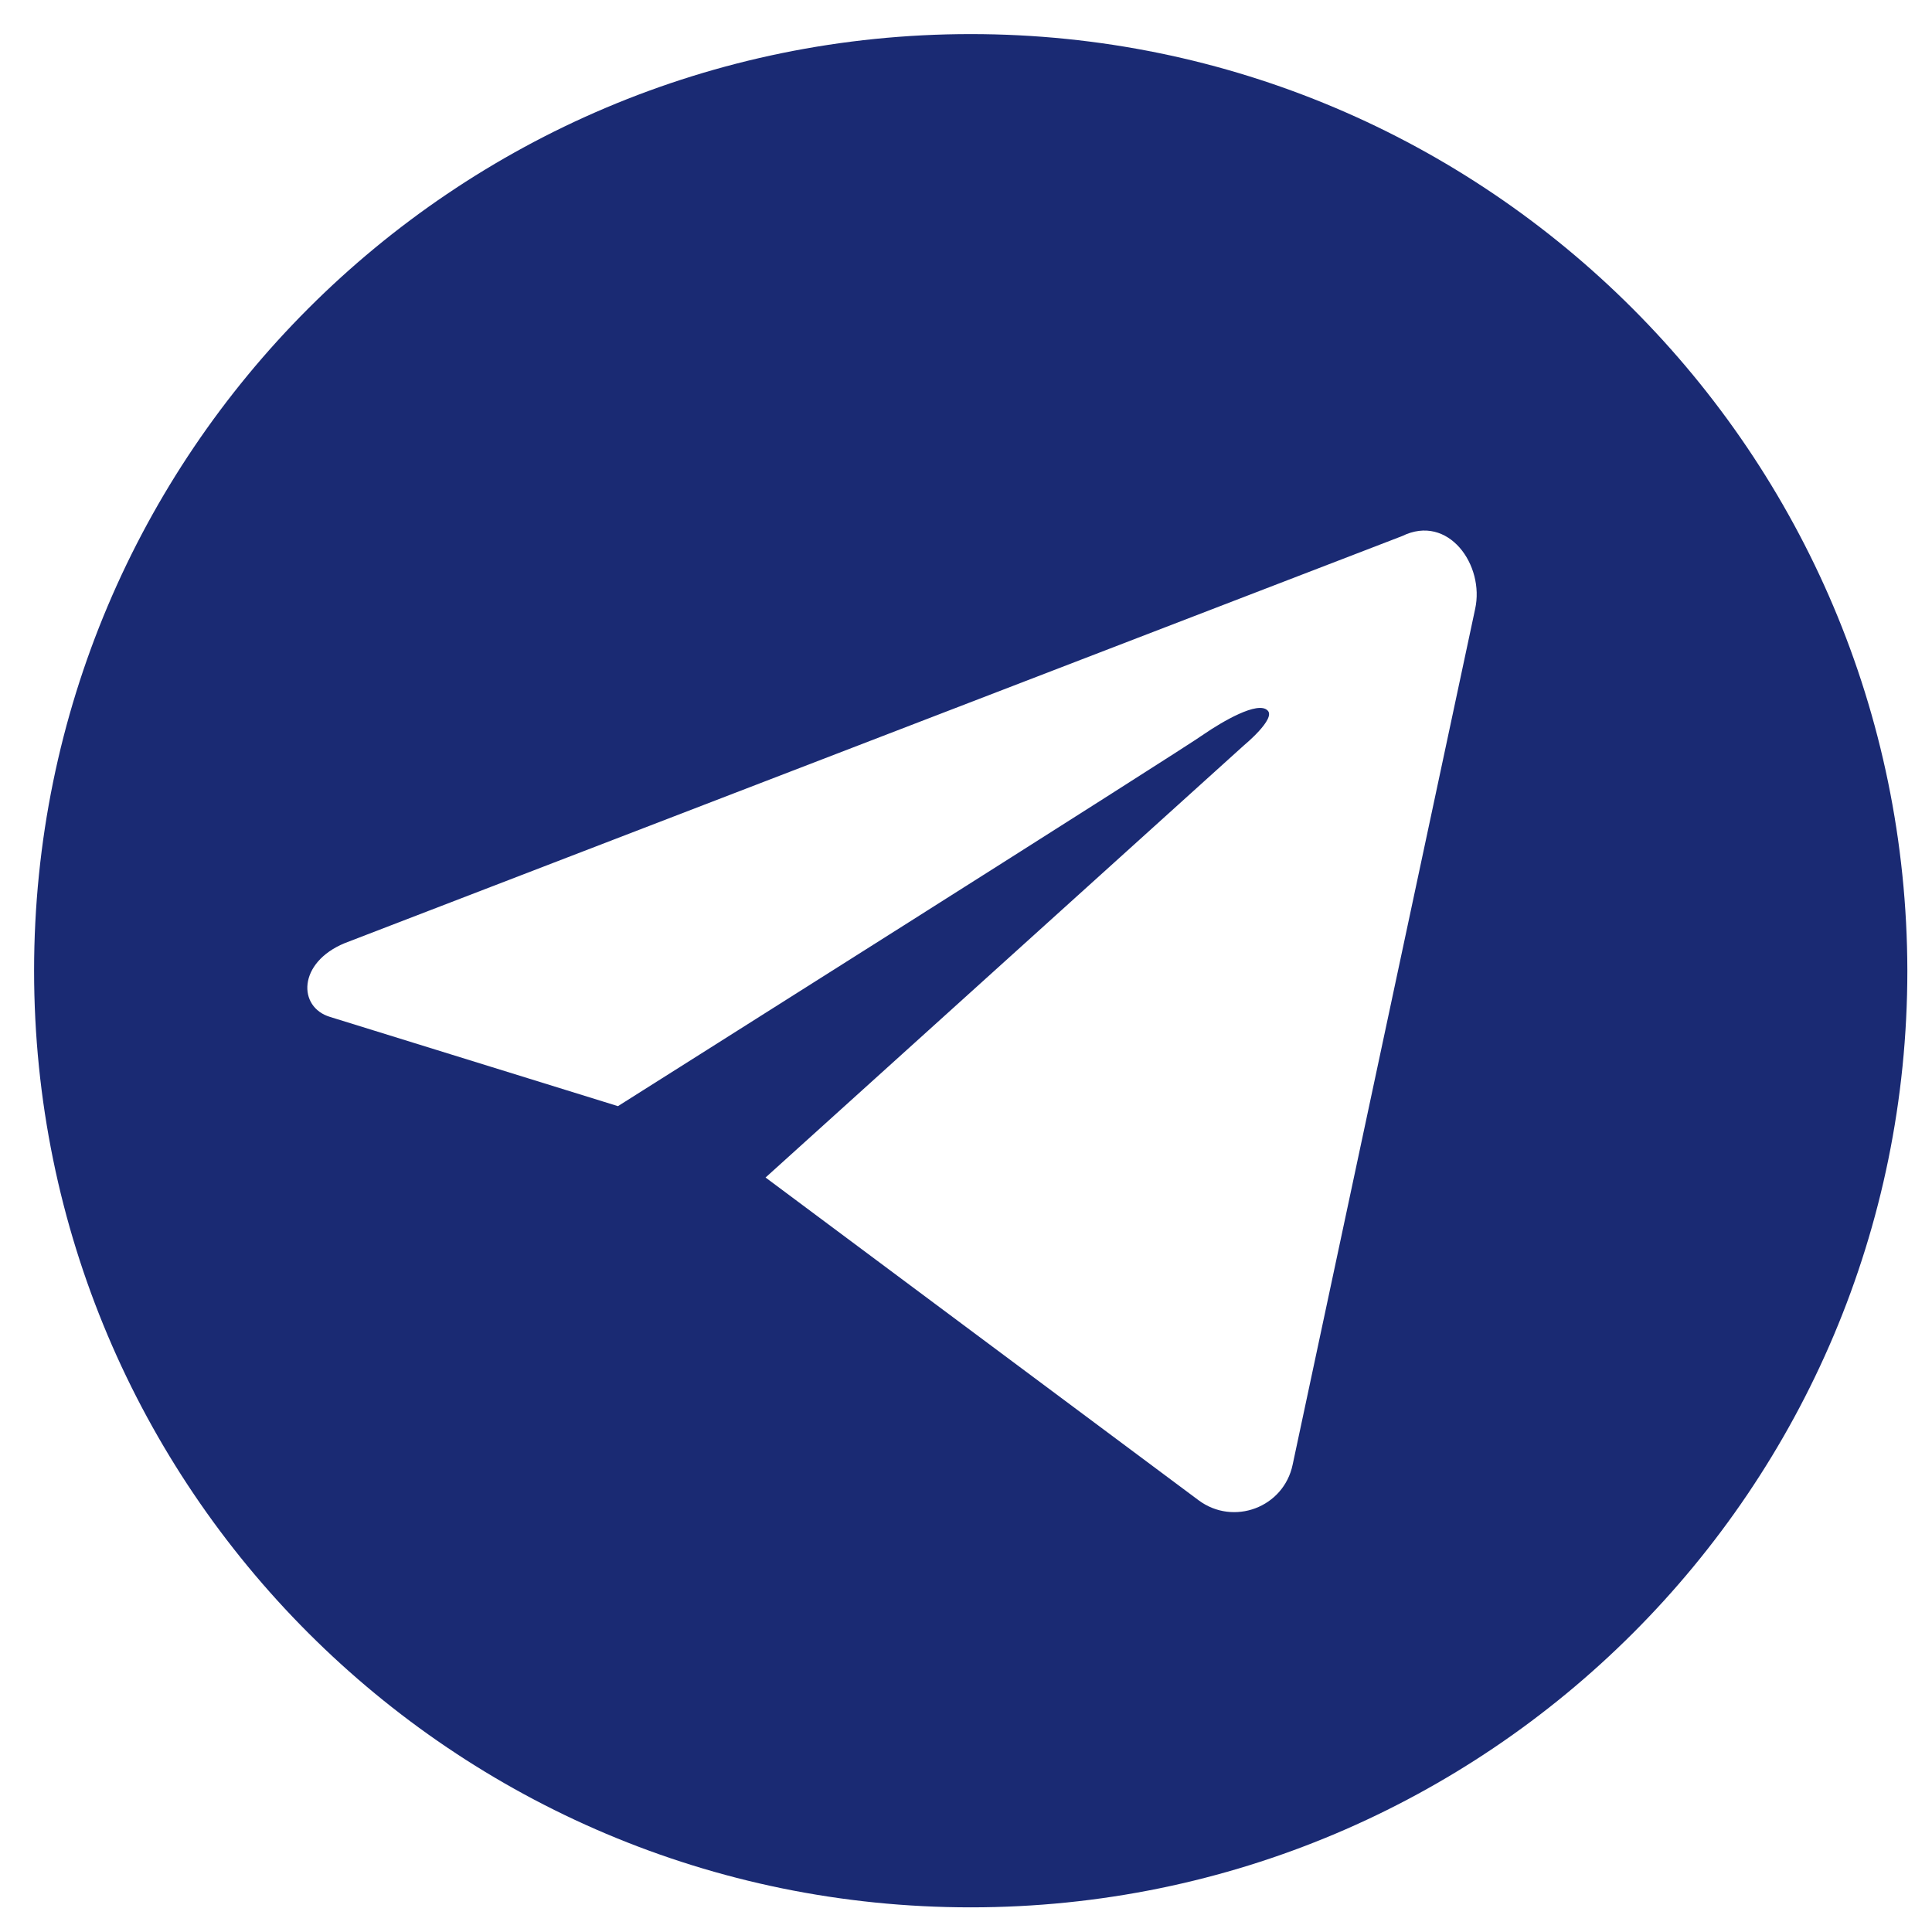 <svg xmlns="http://www.w3.org/2000/svg" xmlns:xlink="http://www.w3.org/1999/xlink" width="500" zoomAndPan="magnify" viewBox="0 0 375 375" height="500" preserveAspectRatio="xMidYMid meet" version="1.0"><defs><clipPath id="eec7e1c19c"><path d="M 6.617 6.617 L 370.367 6.617 L 370.367 370.367 L 6.617 370.367 Z M 6.617 6.617 " clip-rule="nonzero"/></clipPath></defs><g clip-path="url(#eec7e1c19c)"><path fill="#1a2a73" d="M 188.418 6.617 C 87.996 6.617 6.617 87.996 6.617 188.418 C 6.617 288.84 87.996 370.215 188.418 370.215 C 288.84 370.215 370.215 288.84 370.215 188.418 C 370.059 87.996 288.68 6.617 188.418 6.617 Z M 286.32 118.215 L 250.906 284.273 C 249.172 292.617 239.414 296.238 232.645 291.199 L 148.594 228.555 L 241.461 144.66 C 241.461 144.66 247.758 139.465 246.027 137.891 C 244.137 136 237.211 140.094 233.75 142.457 C 230.129 145.133 119.945 214.703 119.945 214.703 L 64.07 197.387 C 57.773 195.5 57.773 186.844 66.902 183.066 L 272.152 104.051 C 281.125 99.641 288.211 109.715 286.32 118.215 Z M 286.32 118.215 " fill-opacity="1" fill-rule="nonzero"/></g></svg>
